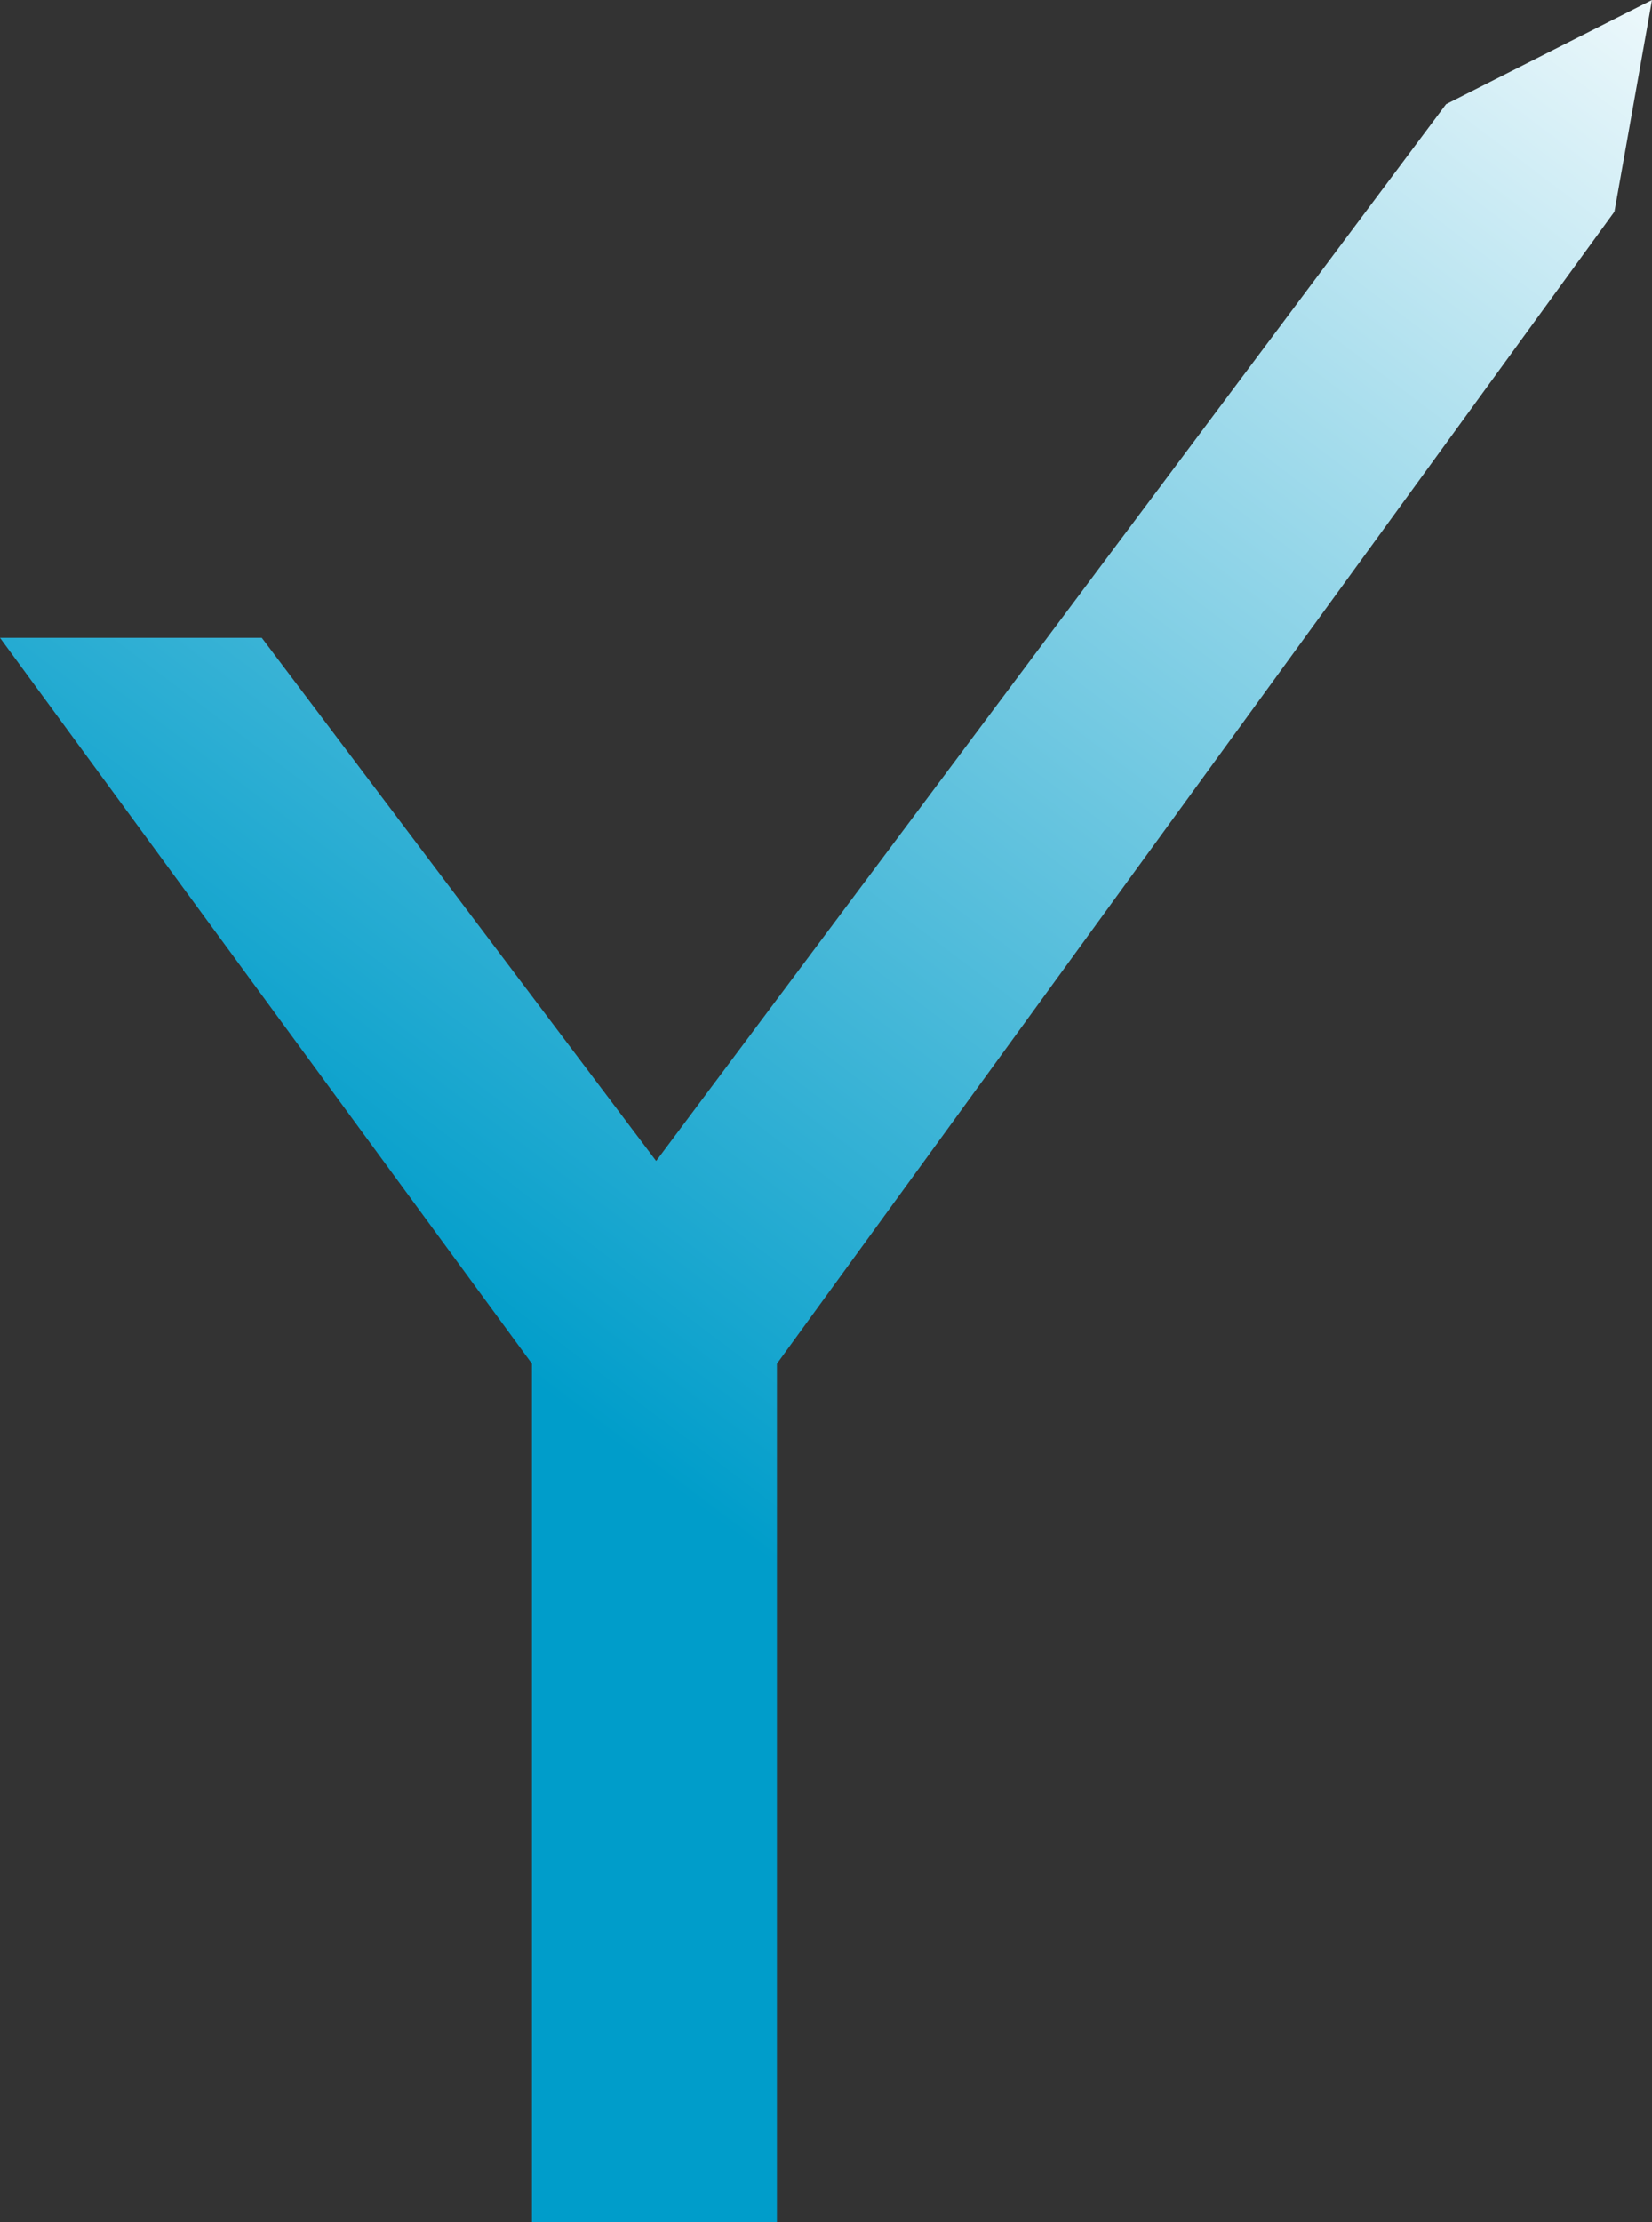 <?xml version="1.0" encoding="UTF-8"?><svg id="Layer_2" xmlns="http://www.w3.org/2000/svg" xmlns:xlink="http://www.w3.org/1999/xlink" viewBox="0 0 100.28 134.82"><rect x="0" y="0" width="100.28" height="134.82" fill="#333333" stroke="none"/><defs><style>.cls-1{fill:url(#linear-gradient);}</style><linearGradient id="linear-gradient" x1="-696.05" y1="737.41" x2="-671.34" y2="770.16" gradientTransform="translate(2001.66 2170.42) scale(2.83 -2.83)" gradientUnits="userSpaceOnUse"><stop offset="0" stop-color="#009dca"/><stop offset="1" stop-color="#fff"/></linearGradient></defs><g id="svg8"><path id="path895" class="cls-1" d="m0,38.7h15.89l23.94,31.74L87.78,6.32l12.5-6.32-2.28,12.84-50.84,69.9v52.08h-14.87v-52.08L0,38.7Z"/></g></svg>